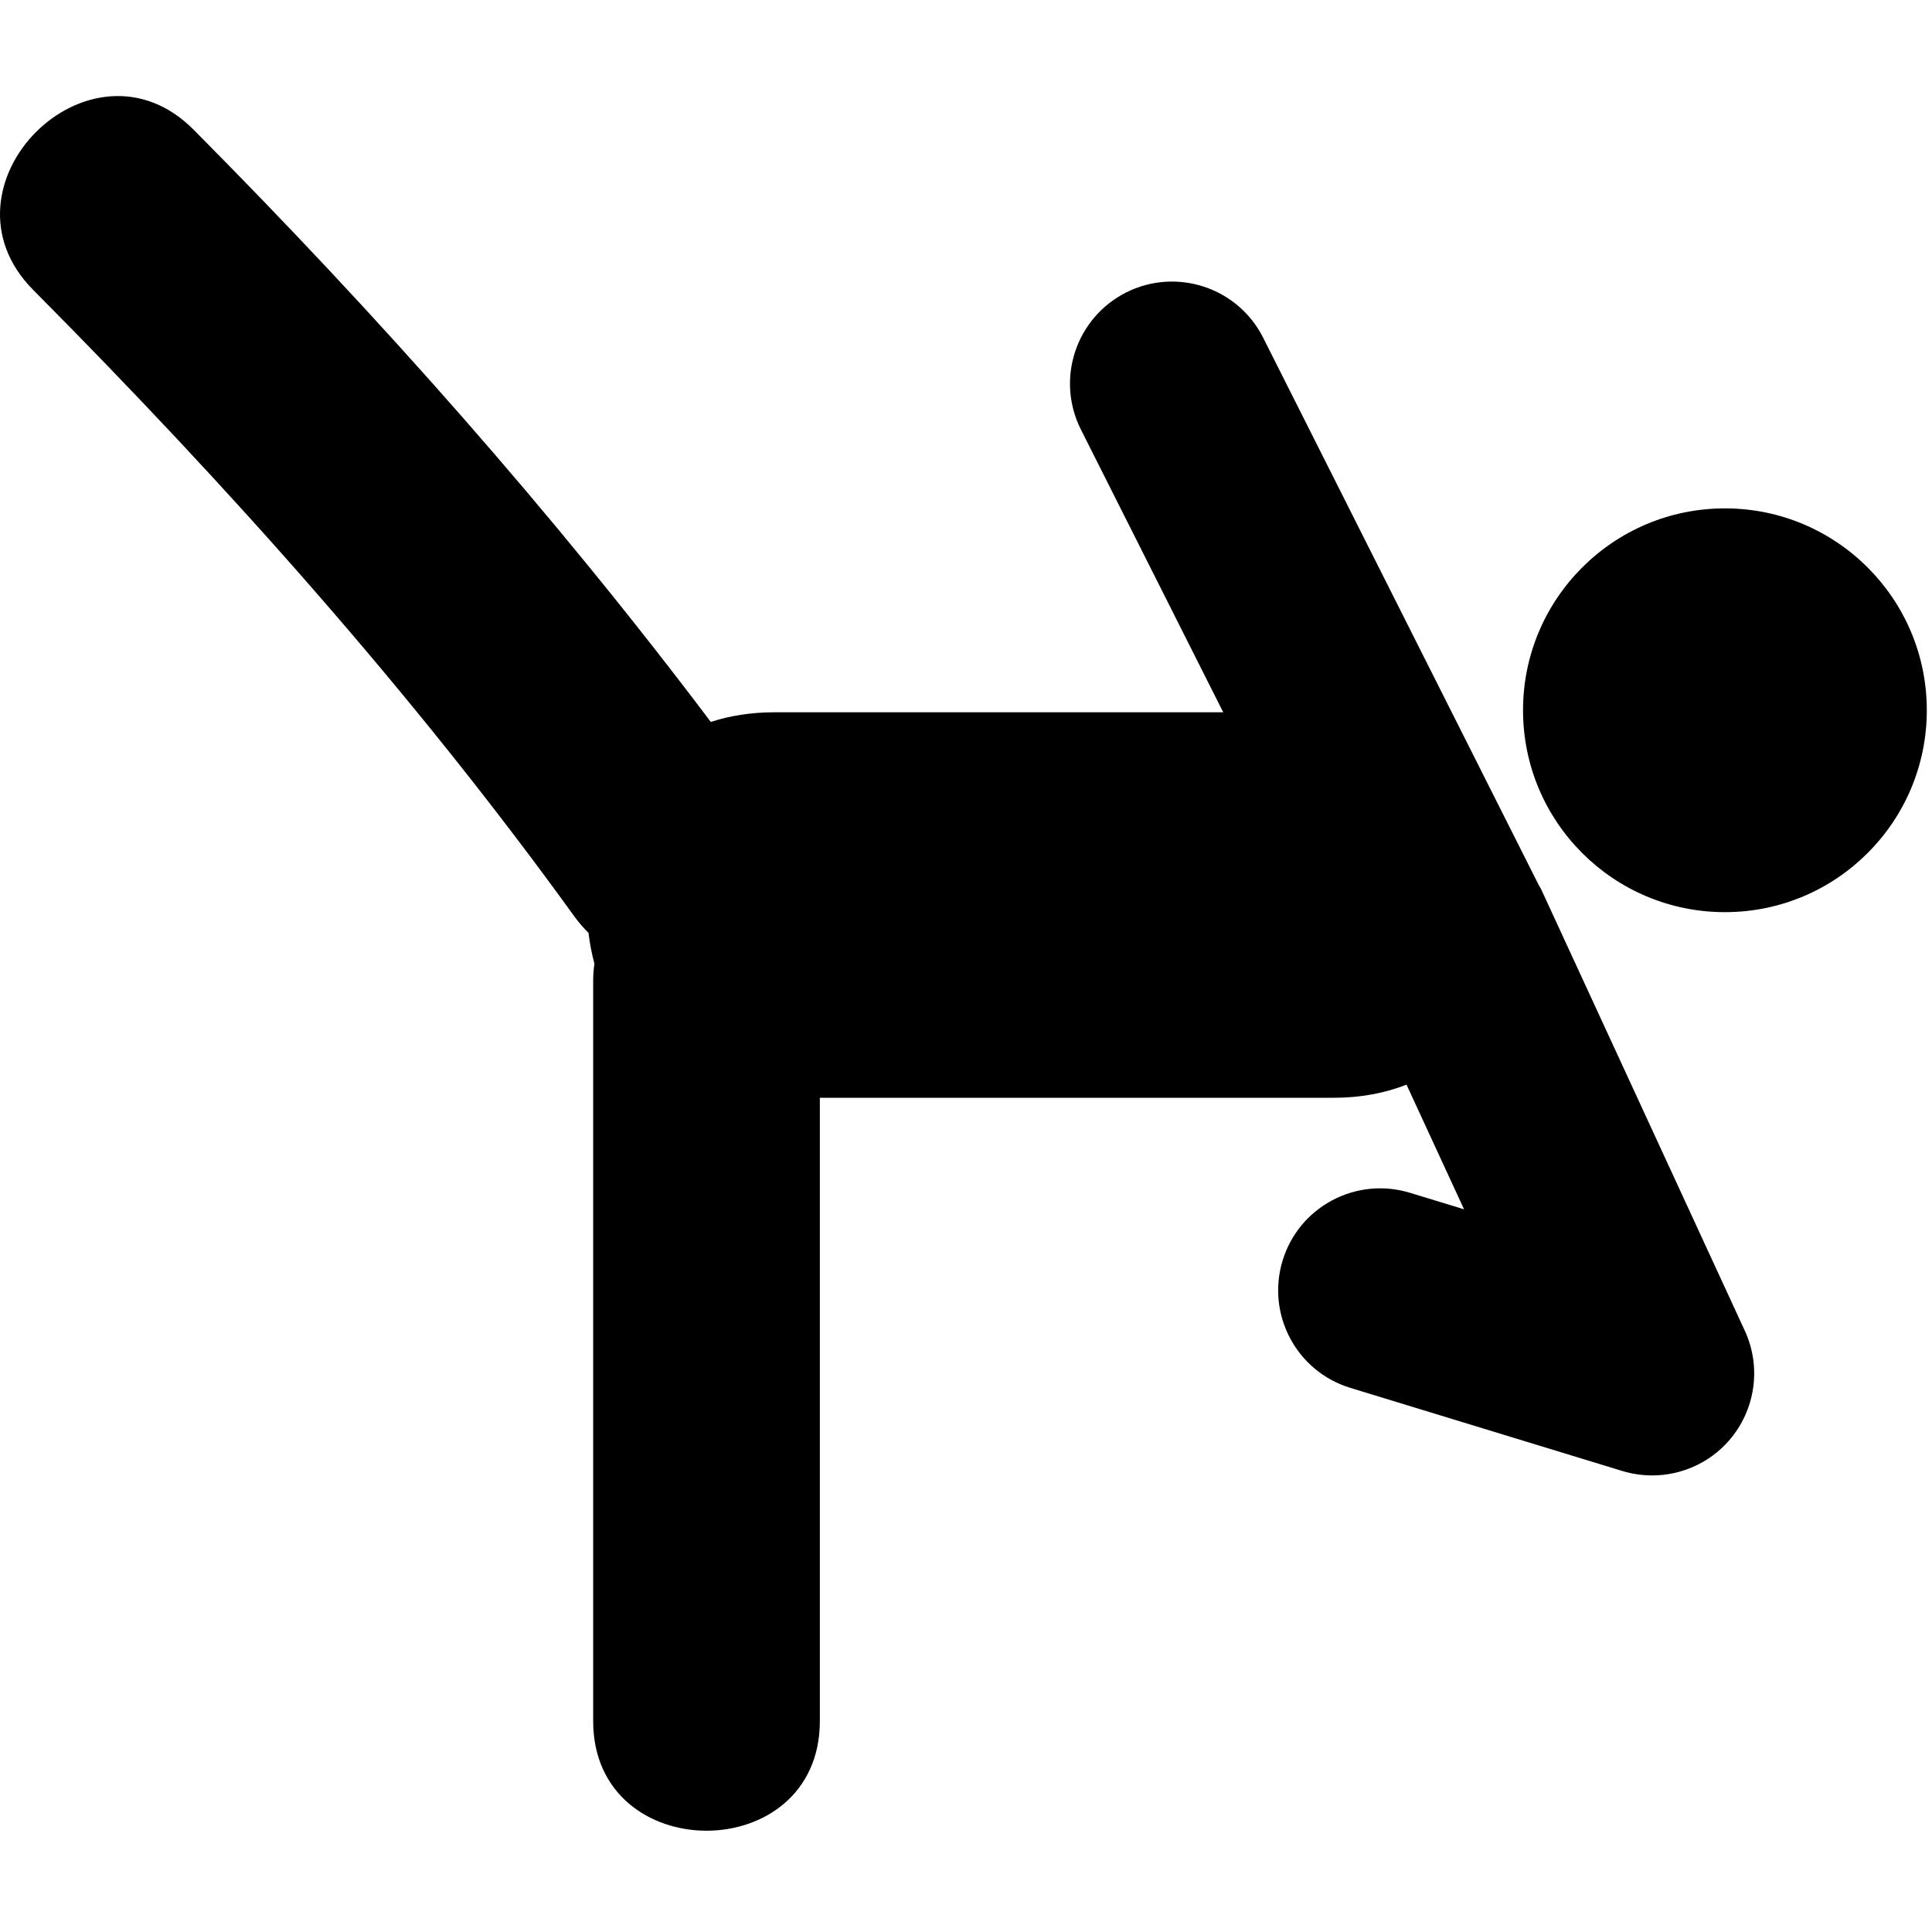 <svg version="1.1" xmlns="http://www.w3.org/2000/svg" xmlns:xlink="http://www.w3.org/1999/xlink" viewBox="0 0 100 100" width="100" height="100" xml:space="preserve">
  <g fill="currentColor" transform="scale(1.6)">
    <circle cx="55.801" cy="22.977" r="6.531"/>
    <path d="M49.847,28.748c-0.02-0.039-0.046-0.07-0.064-0.107l-8.92-17.716
    c-0.818-1.628-2.805-2.282-4.432-1.464c-1.627,0.82-2.283,2.804-1.465,4.432l4.605,9.149c-4.838,0-9.675,0-14.514,0
    c-0.758,0-1.445,0.111-2.063,0.312c-5.11-6.781-10.745-13.132-16.732-19.159C2.925,0.836-2.259,6.023,1.075,9.38
    c6.302,6.345,12.278,13.024,17.516,20.281c0.14,0.193,0.291,0.362,0.447,0.518c0.04,0.336,0.103,0.668,0.191,0.993
    c-0.023,0.177-0.04,0.357-0.04,0.55c0,7.983,0,15.972,0,23.955c0,4.729,7.333,4.729,7.333,0c0-6.722,0-13.443,0-20.164
    c5.543,0,11.086,0,16.629,0c0.882,0,1.66-0.156,2.35-0.424l1.861,4.032l-1.75-0.534c-1.744-0.531-3.588,0.448-4.119,2.19
    c-0.533,1.744,0.447,3.588,2.191,4.121l8.799,2.689c0.317,0.096,0.643,0.143,0.965,0.143c0.938,0,1.85-0.4,2.486-1.129
    c0.854-0.98,1.056-2.373,0.51-3.553L49.847,28.748z"/>
  </g>
</svg>
